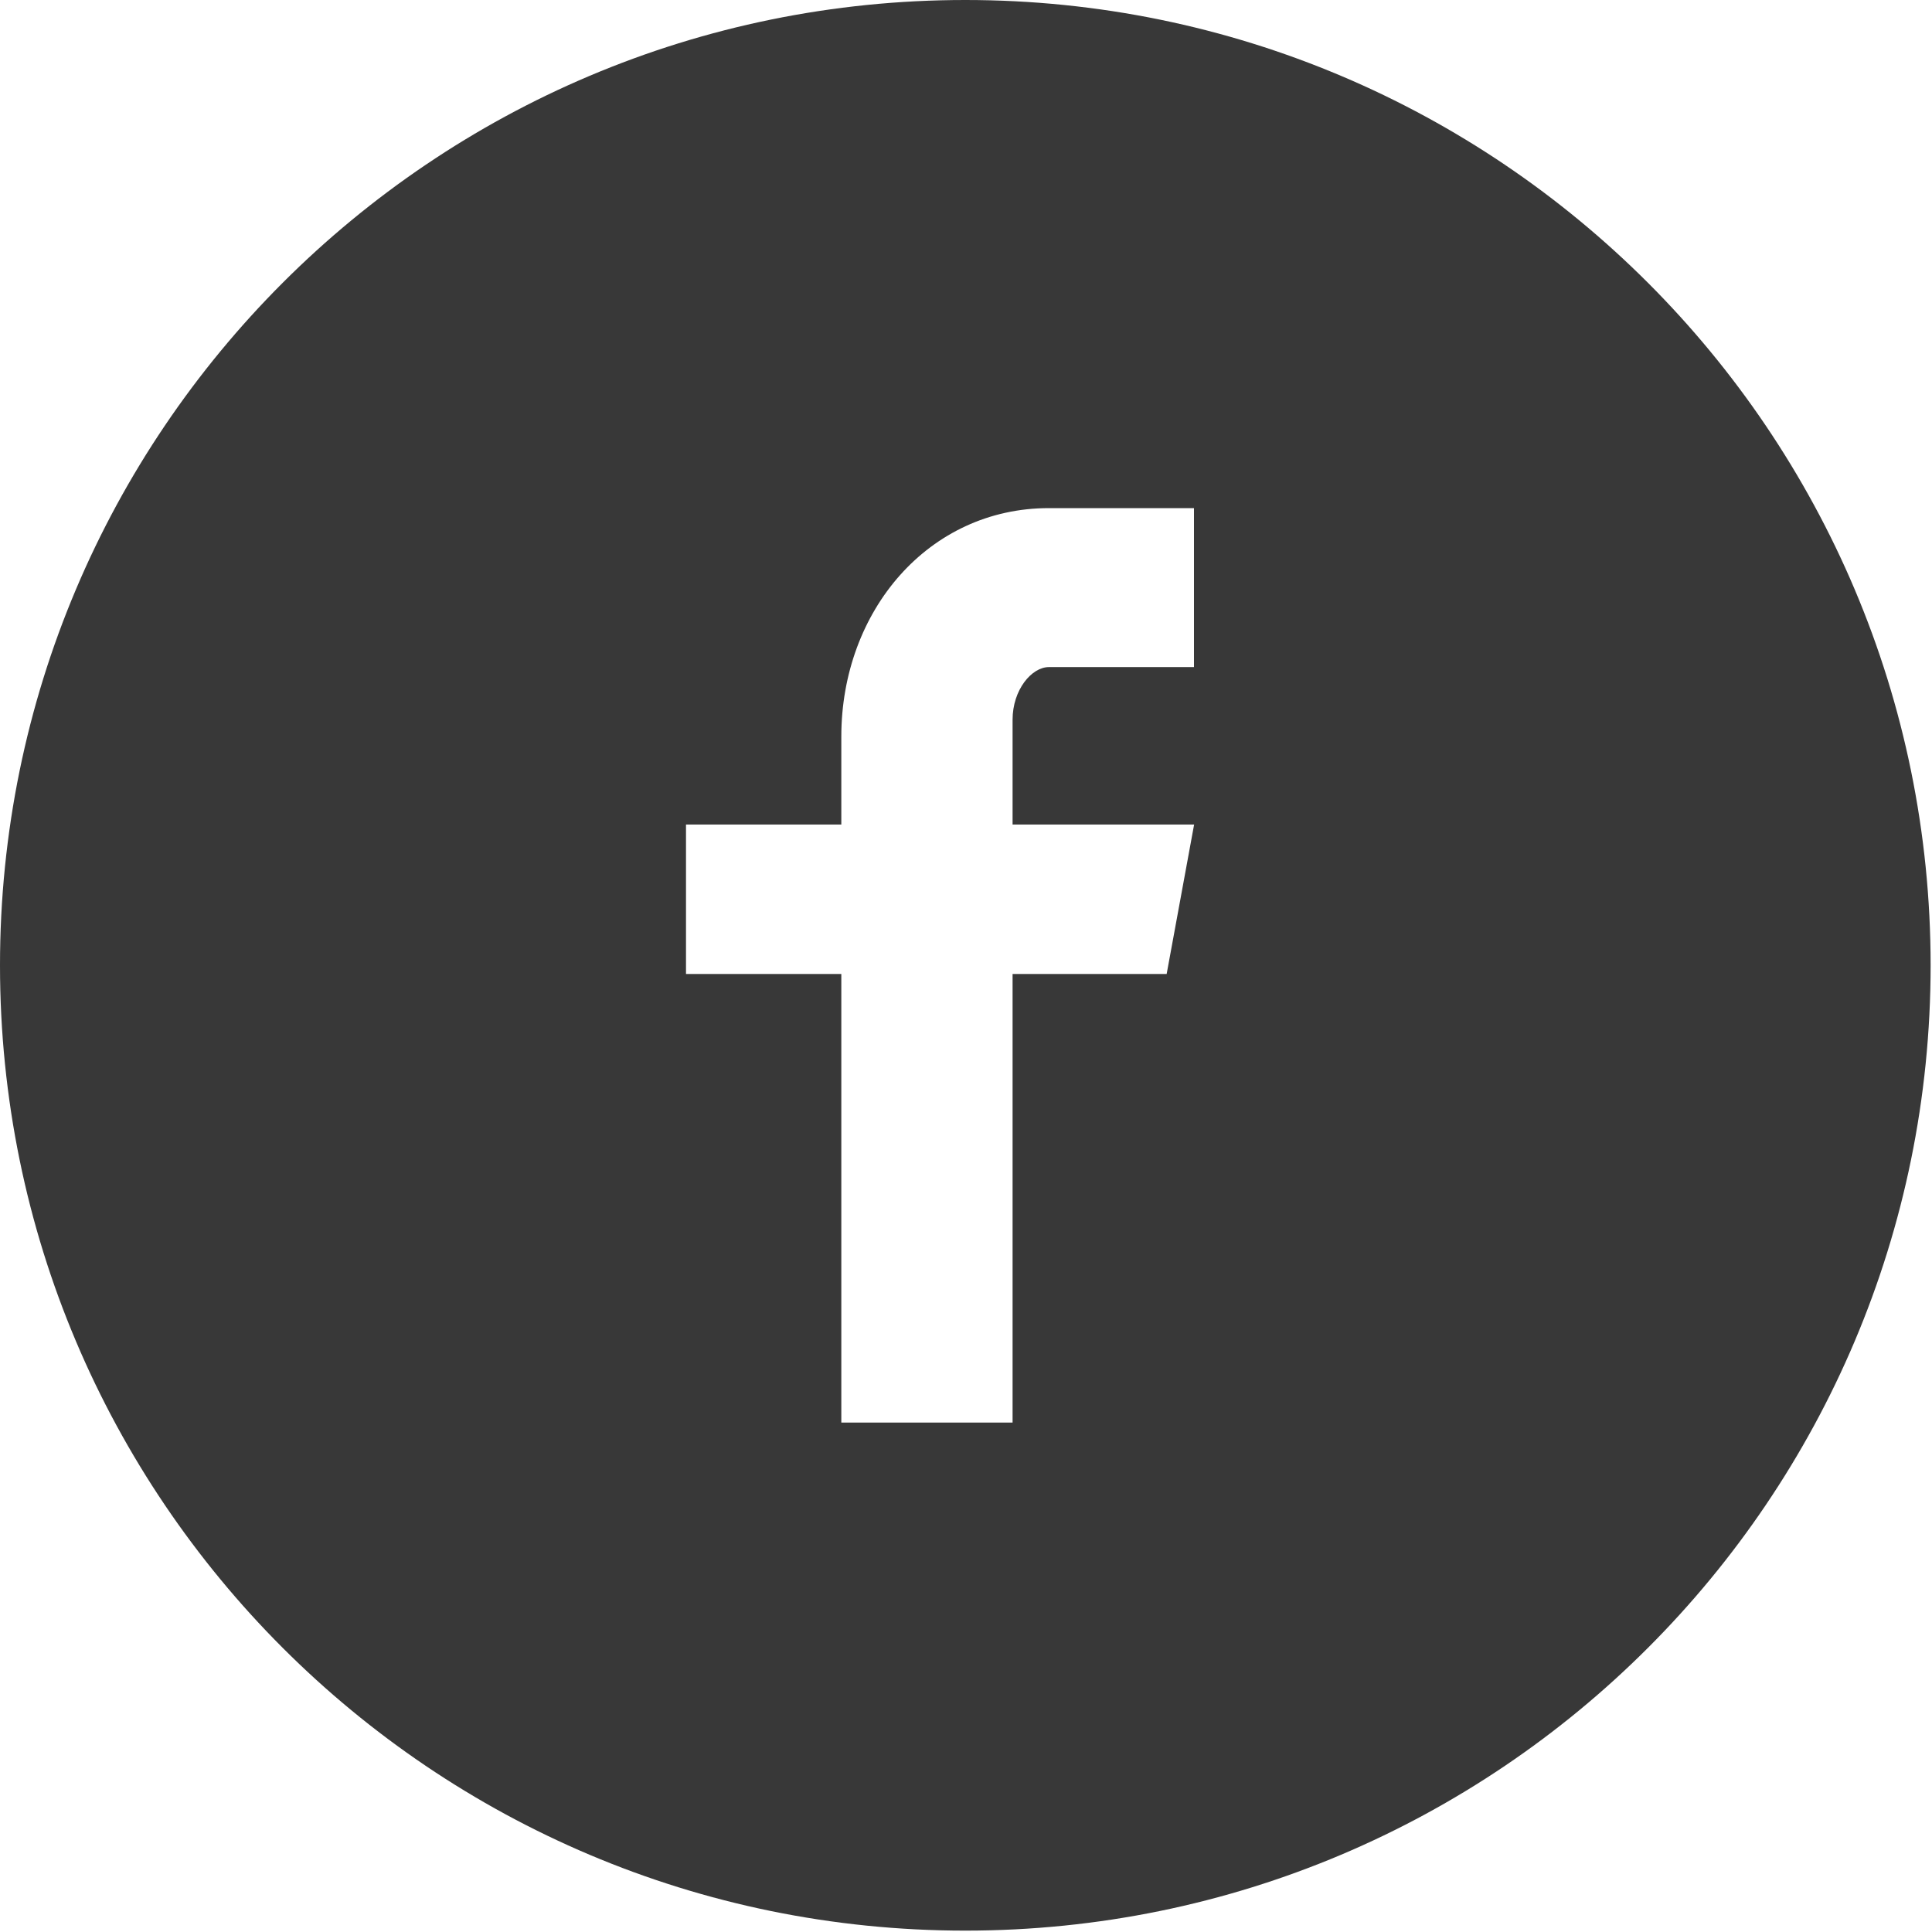 <svg width="28" height="28" viewBox="0 0 28 28" fill="none" xmlns="http://www.w3.org/2000/svg">
<path d="M13.99 0C6.264 0 0 6.264 0 13.99C0 21.717 6.264 27.98 13.99 27.98C21.717 27.98 27.98 21.717 27.98 13.99C27.98 6.264 21.717 0 13.99 0ZM17.304 9.668H15.201C14.952 9.668 14.675 9.996 14.675 10.431V11.95H17.306L16.908 14.116H14.675V20.617H12.193V14.116H9.942V11.95H12.193V10.676C12.193 8.849 13.461 7.364 15.201 7.364H17.304V9.668Z" fill="#383838"/>
</svg>
